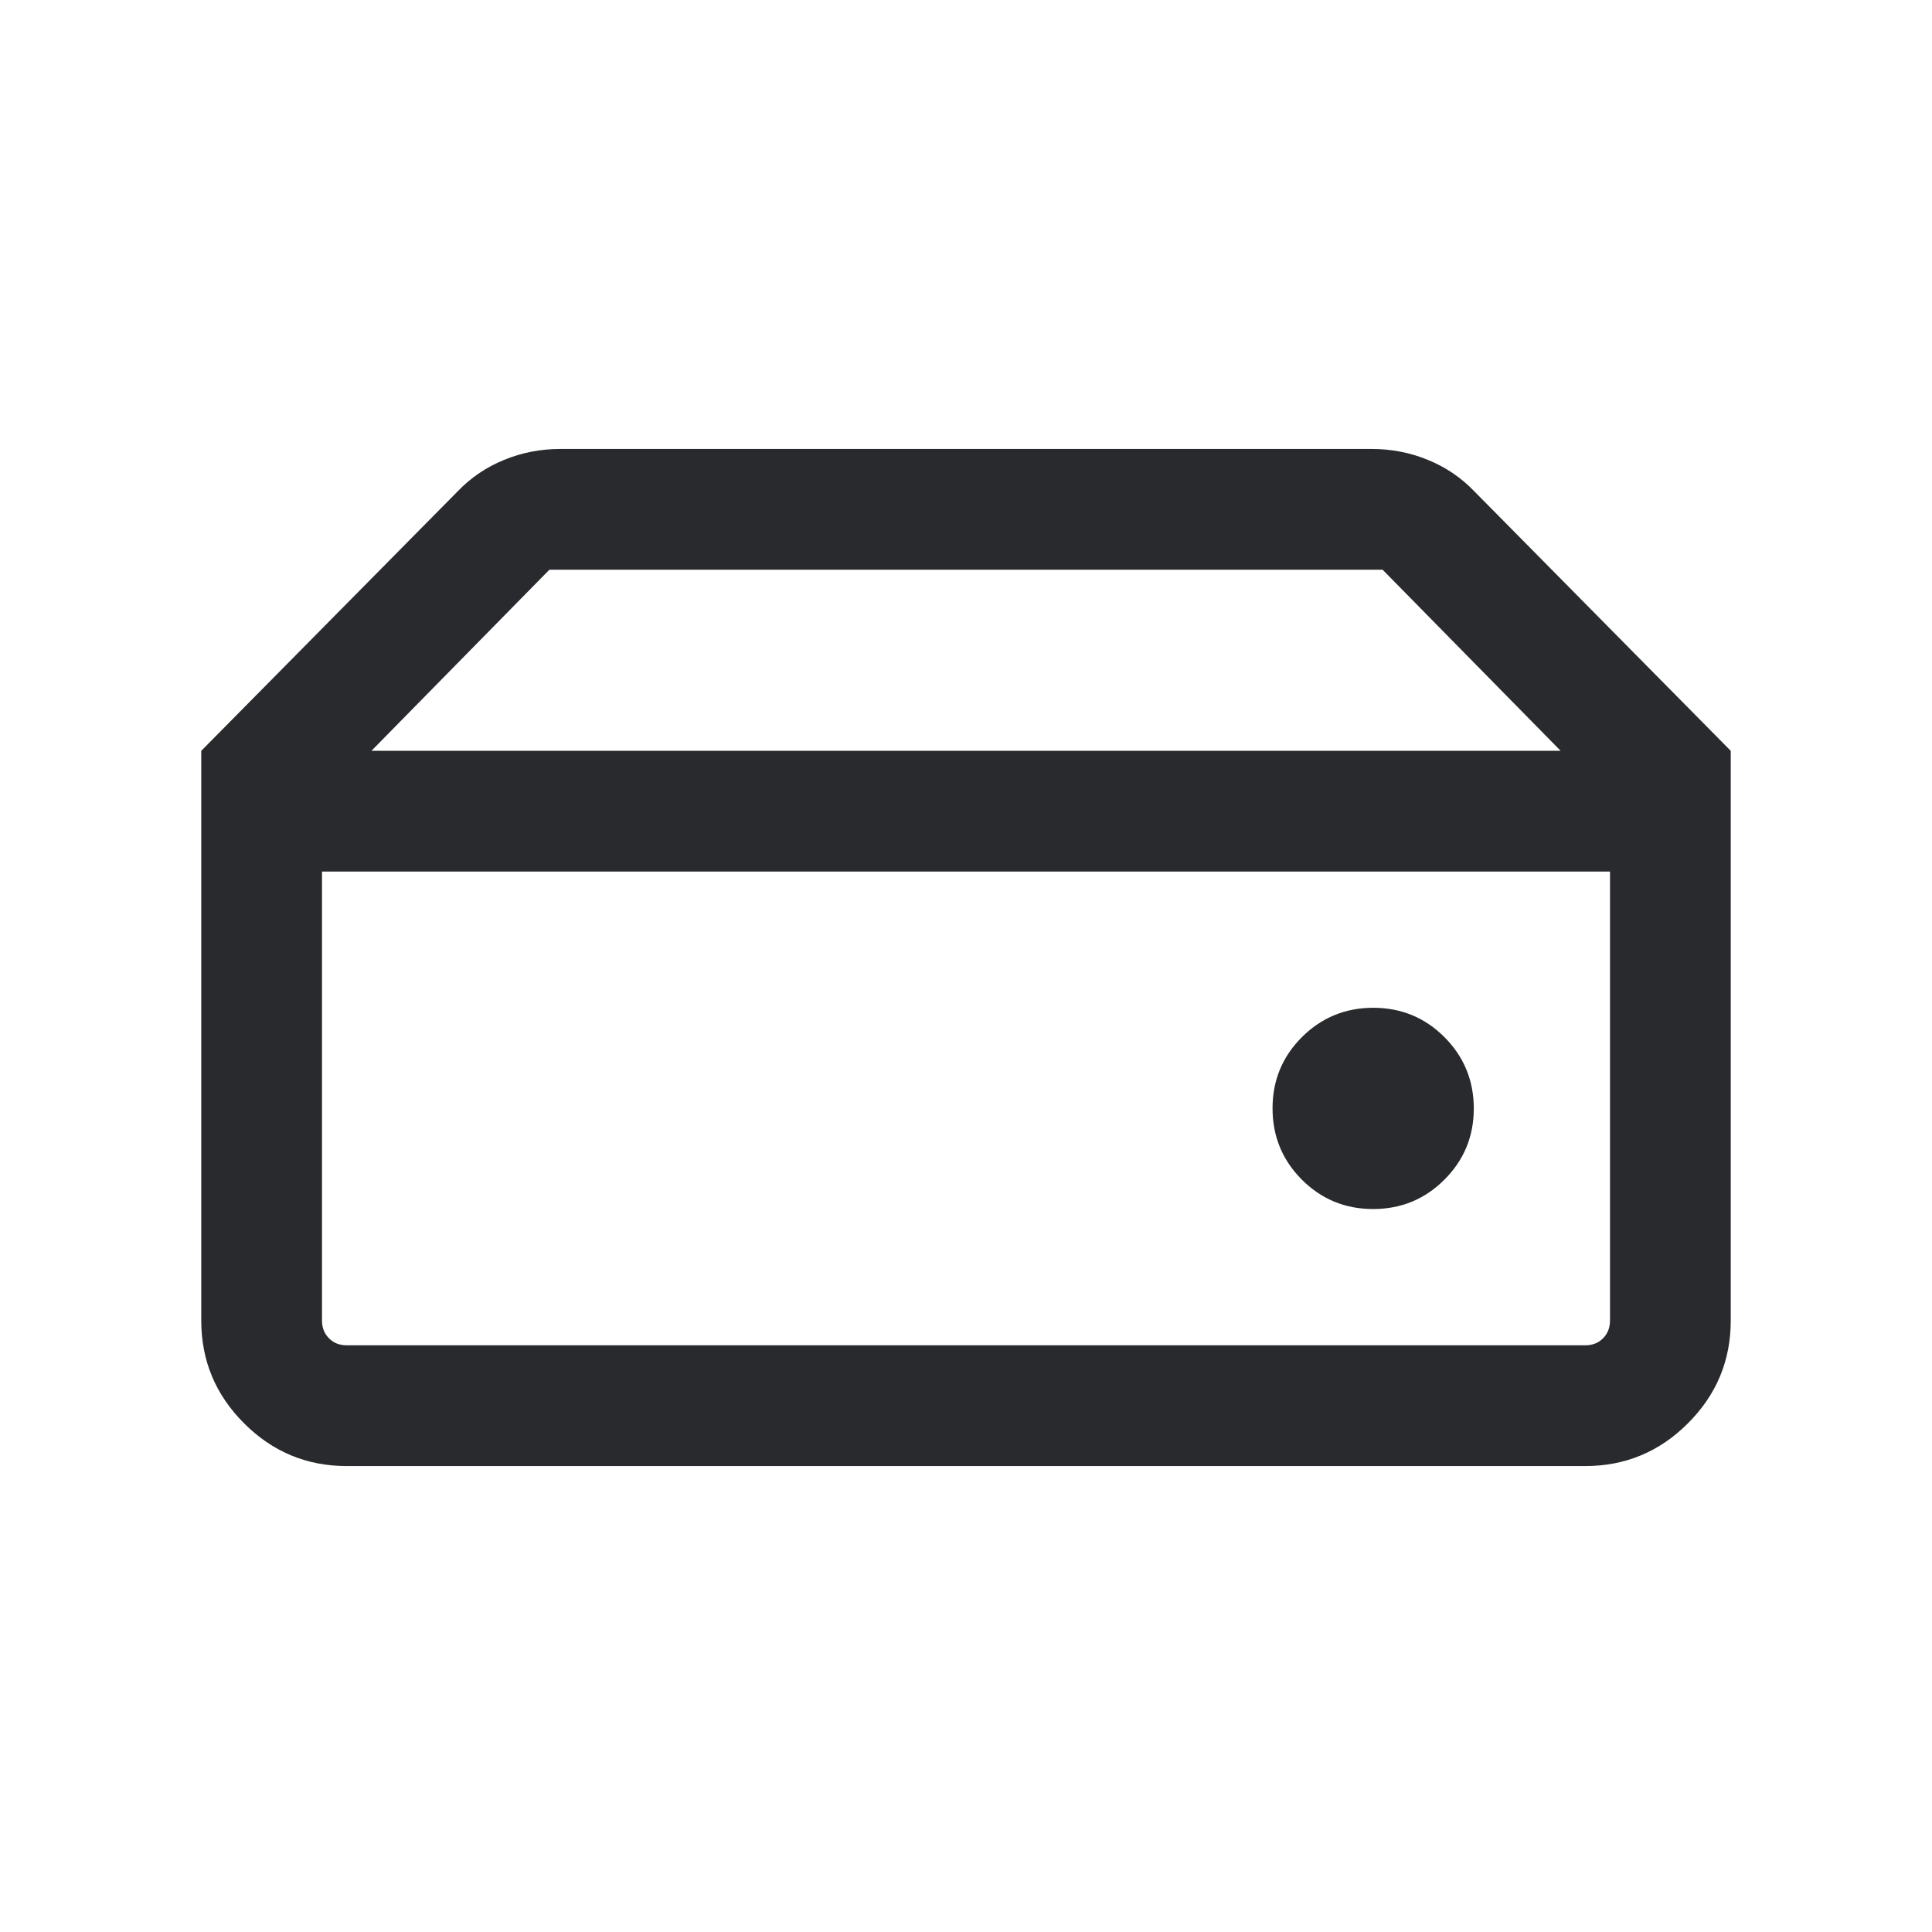 <svg width="24" height="24" viewBox="0 0 24 24" fill="none" xmlns="http://www.w3.org/2000/svg">
<mask id="mask0_503_6994" style="mask-type:alpha" maskUnits="userSpaceOnUse" x="0" y="0" width="24" height="24">
<rect width="24" height="24" fill="#D9D9D9"/>
</mask>
<g mask="url(#mask0_503_6994)">
<path d="M4.308 16.712H19.692C19.782 16.712 19.856 16.683 19.913 16.625C19.971 16.567 20 16.494 20 16.404V10.827H4V16.404C4 16.494 4.029 16.567 4.087 16.625C4.144 16.683 4.218 16.712 4.308 16.712ZM17.056 15.019C17.404 15.019 17.699 14.898 17.942 14.655C18.186 14.412 18.308 14.117 18.308 13.77C18.308 13.423 18.186 13.128 17.944 12.884C17.701 12.641 17.406 12.519 17.059 12.519C16.712 12.519 16.417 12.641 16.173 12.883C15.93 13.126 15.808 13.421 15.808 13.768C15.808 14.115 15.929 14.41 16.172 14.654C16.415 14.897 16.71 15.019 17.056 15.019ZM21.5 9.327H19.387L17.175 7.077H6.825L4.614 9.327H2.5L5.685 6.104C5.849 5.933 6.041 5.803 6.262 5.713C6.483 5.622 6.716 5.577 6.96 5.577H17.04C17.284 5.577 17.517 5.622 17.738 5.713C17.959 5.803 18.151 5.933 18.315 6.104L21.5 9.327ZM4.308 18.212C3.811 18.212 3.385 18.035 3.031 17.68C2.677 17.326 2.5 16.901 2.5 16.404V9.327H21.5V16.404C21.5 16.901 21.323 17.326 20.969 17.68C20.615 18.035 20.189 18.212 19.692 18.212H4.308Z" fill="#292A2E"/>
</g>
</svg>
